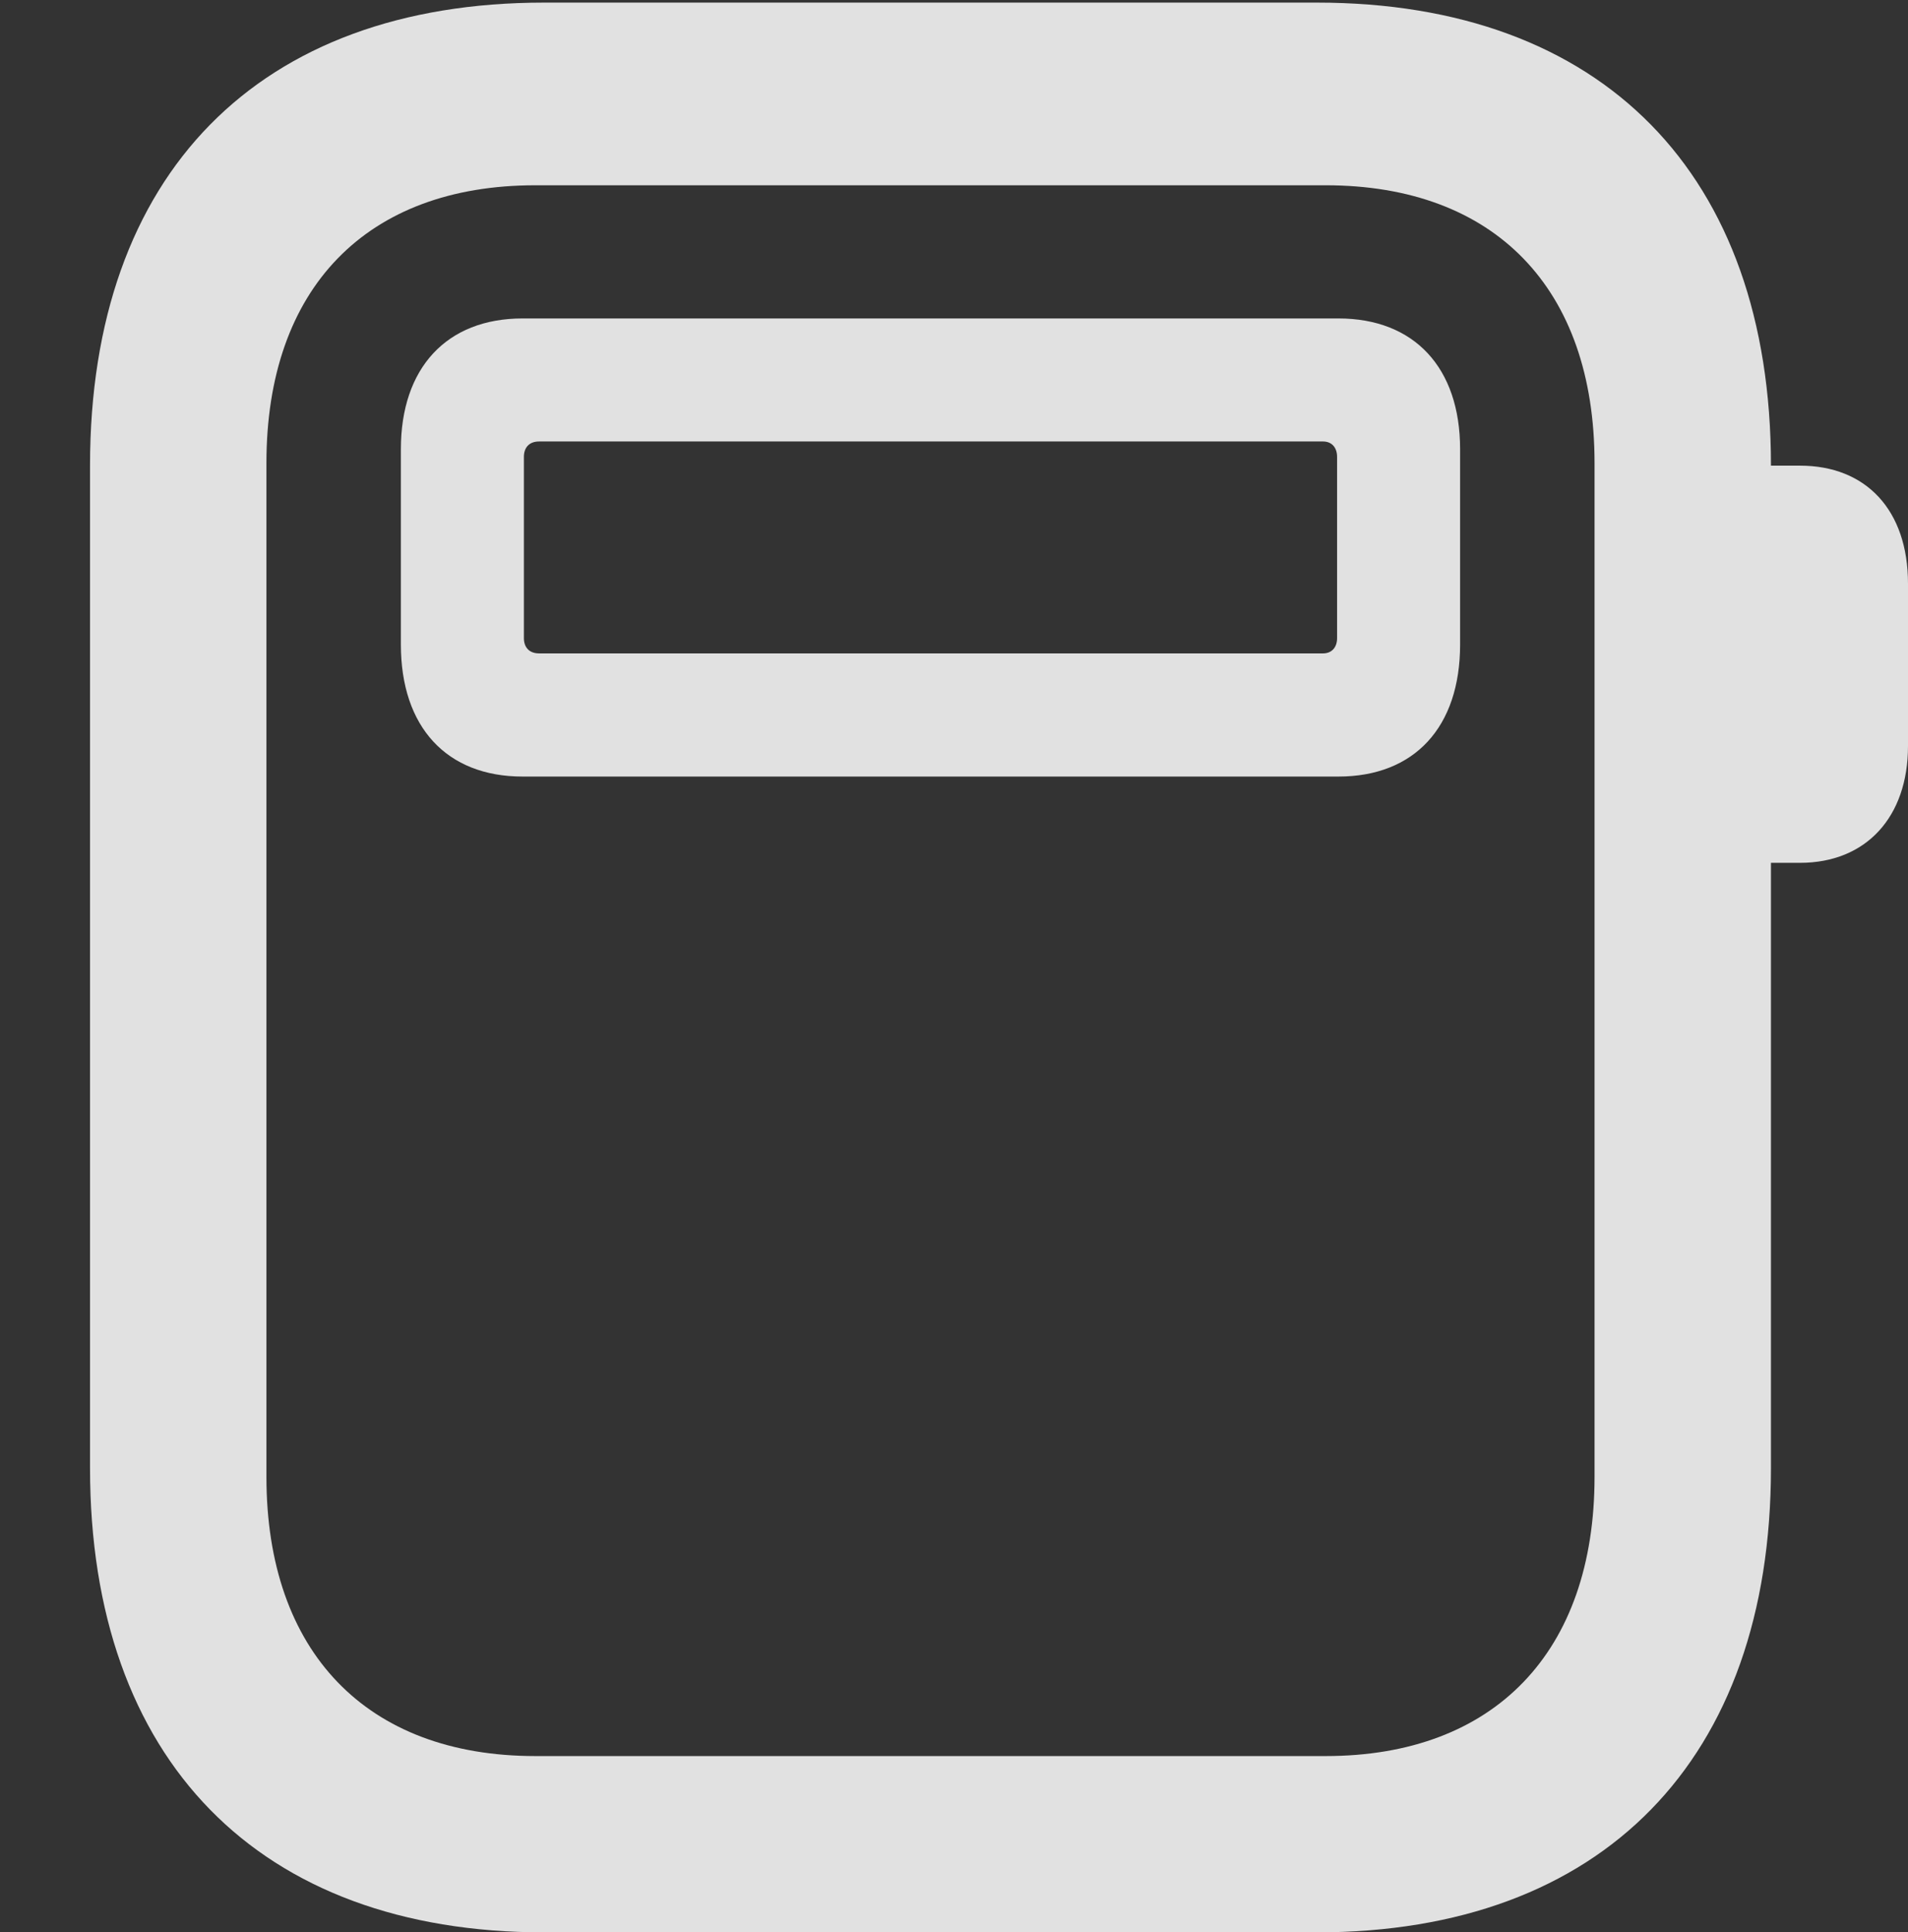 <?xml version="1.0" encoding="UTF-8"?>
<!--Generator: Apple Native CoreSVG 341-->
<!DOCTYPE svg
PUBLIC "-//W3C//DTD SVG 1.1//EN"
       "http://www.w3.org/Graphics/SVG/1.1/DTD/svg11.dtd">
<svg version="1.1" xmlns="http://www.w3.org/2000/svg" xmlns:xlink="http://www.w3.org/1999/xlink" viewBox="0 0 14.688 14.873">
 <rect x="0" y="0" width="14.688" height="14.873" fill="#333333" stroke="none"/>
 <g>
  <rect height="14.873" opacity="0" width="14.688" x="0" y="0"/>
  <path d="M4.189 14.873L10.137 14.873C12.334 14.873 13.633 13.545 13.633 11.299L13.633 3.584C13.633 1.338 12.334 0.02 10.137 0.02L4.189 0.02C1.992 0.02 0.693 1.338 0.693 3.584L0.693 11.299C0.693 13.545 1.992 14.873 4.189 14.873ZM4.121 13.516C2.822 13.516 2.051 12.715 2.051 11.367L2.051 3.564C2.051 2.217 2.822 1.426 4.121 1.426L10.205 1.426C11.504 1.426 12.275 2.217 12.275 3.564L12.275 11.367C12.275 12.715 11.504 13.516 10.205 13.516ZM13.525 6.641L13.857 6.641C14.365 6.641 14.688 6.289 14.688 5.742L14.688 4.492C14.688 3.926 14.365 3.584 13.857 3.584L13.525 3.584Z" fill="white" fill-opacity="0.85"/>
  <path d="M3.086 4.961C3.086 5.596 3.438 5.977 4.023 5.977L10.303 5.977C10.889 5.977 11.24 5.596 11.24 4.961L11.24 3.457C11.24 2.832 10.889 2.451 10.303 2.451L4.023 2.451C3.438 2.451 3.086 2.832 3.086 3.457ZM4.033 4.912L4.033 3.516C4.033 3.447 4.072 3.398 4.15 3.398L10.185 3.398C10.254 3.398 10.293 3.447 10.293 3.516L10.293 4.912C10.293 4.98 10.254 5.029 10.185 5.029L4.15 5.029C4.072 5.029 4.033 4.98 4.033 4.912Z" fill="white" fill-opacity="0.85"/>
 </g>
</svg>

